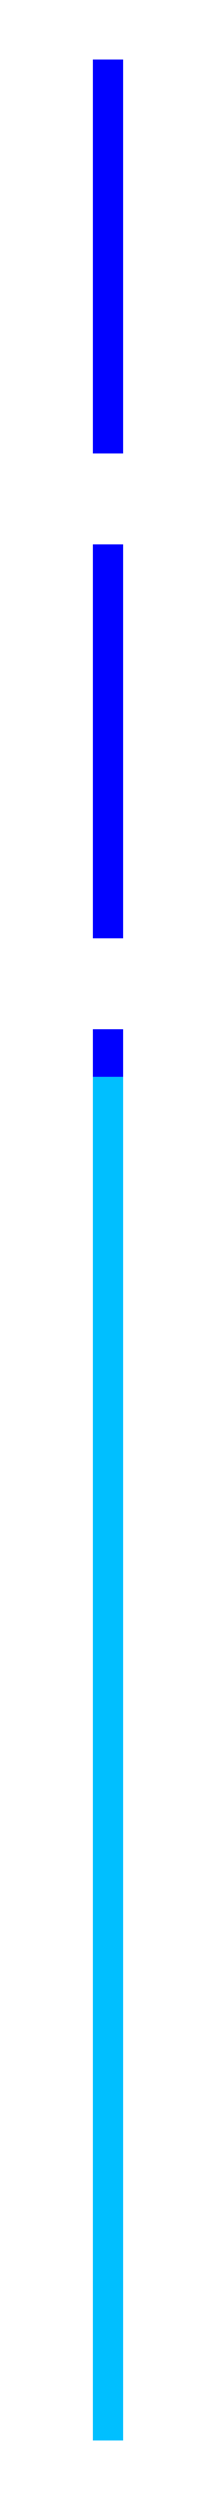 <svg xmlns="http://www.w3.org/2000/svg"  xmlns:xlink="http://www.w3.org/1999/xlink" viewBox="67.5 -146.875 5 57.75" version ="1.1" stroke-linecap = "butt" stroke-linejoin="miter"  fill-rule="evenodd"  xml:space="preserve" 	id="svgRoot"><style></style><g id="layer1" transform="scale(1,-1)" style="fill:none;stroke:rgb(0,0,0); stroke-width:0.25; font-family:Arial, Verdana, sans-serif;"><g type="leitung" name="LTG-KUW0002" cad_block_id="LTG-KUW0002_1"  transform="translate(0.00 0.00)"><path  style="fill:none; stroke:#00BFFF;stroke-width:0.7;" d="M70,90.5 L70,122" /><path  style="fill:none; stroke:#0000FF;stroke-width:0.7;stroke-dasharray:9.1,2.1;" d="M70,145.5 L70,122" /></g></g></svg>